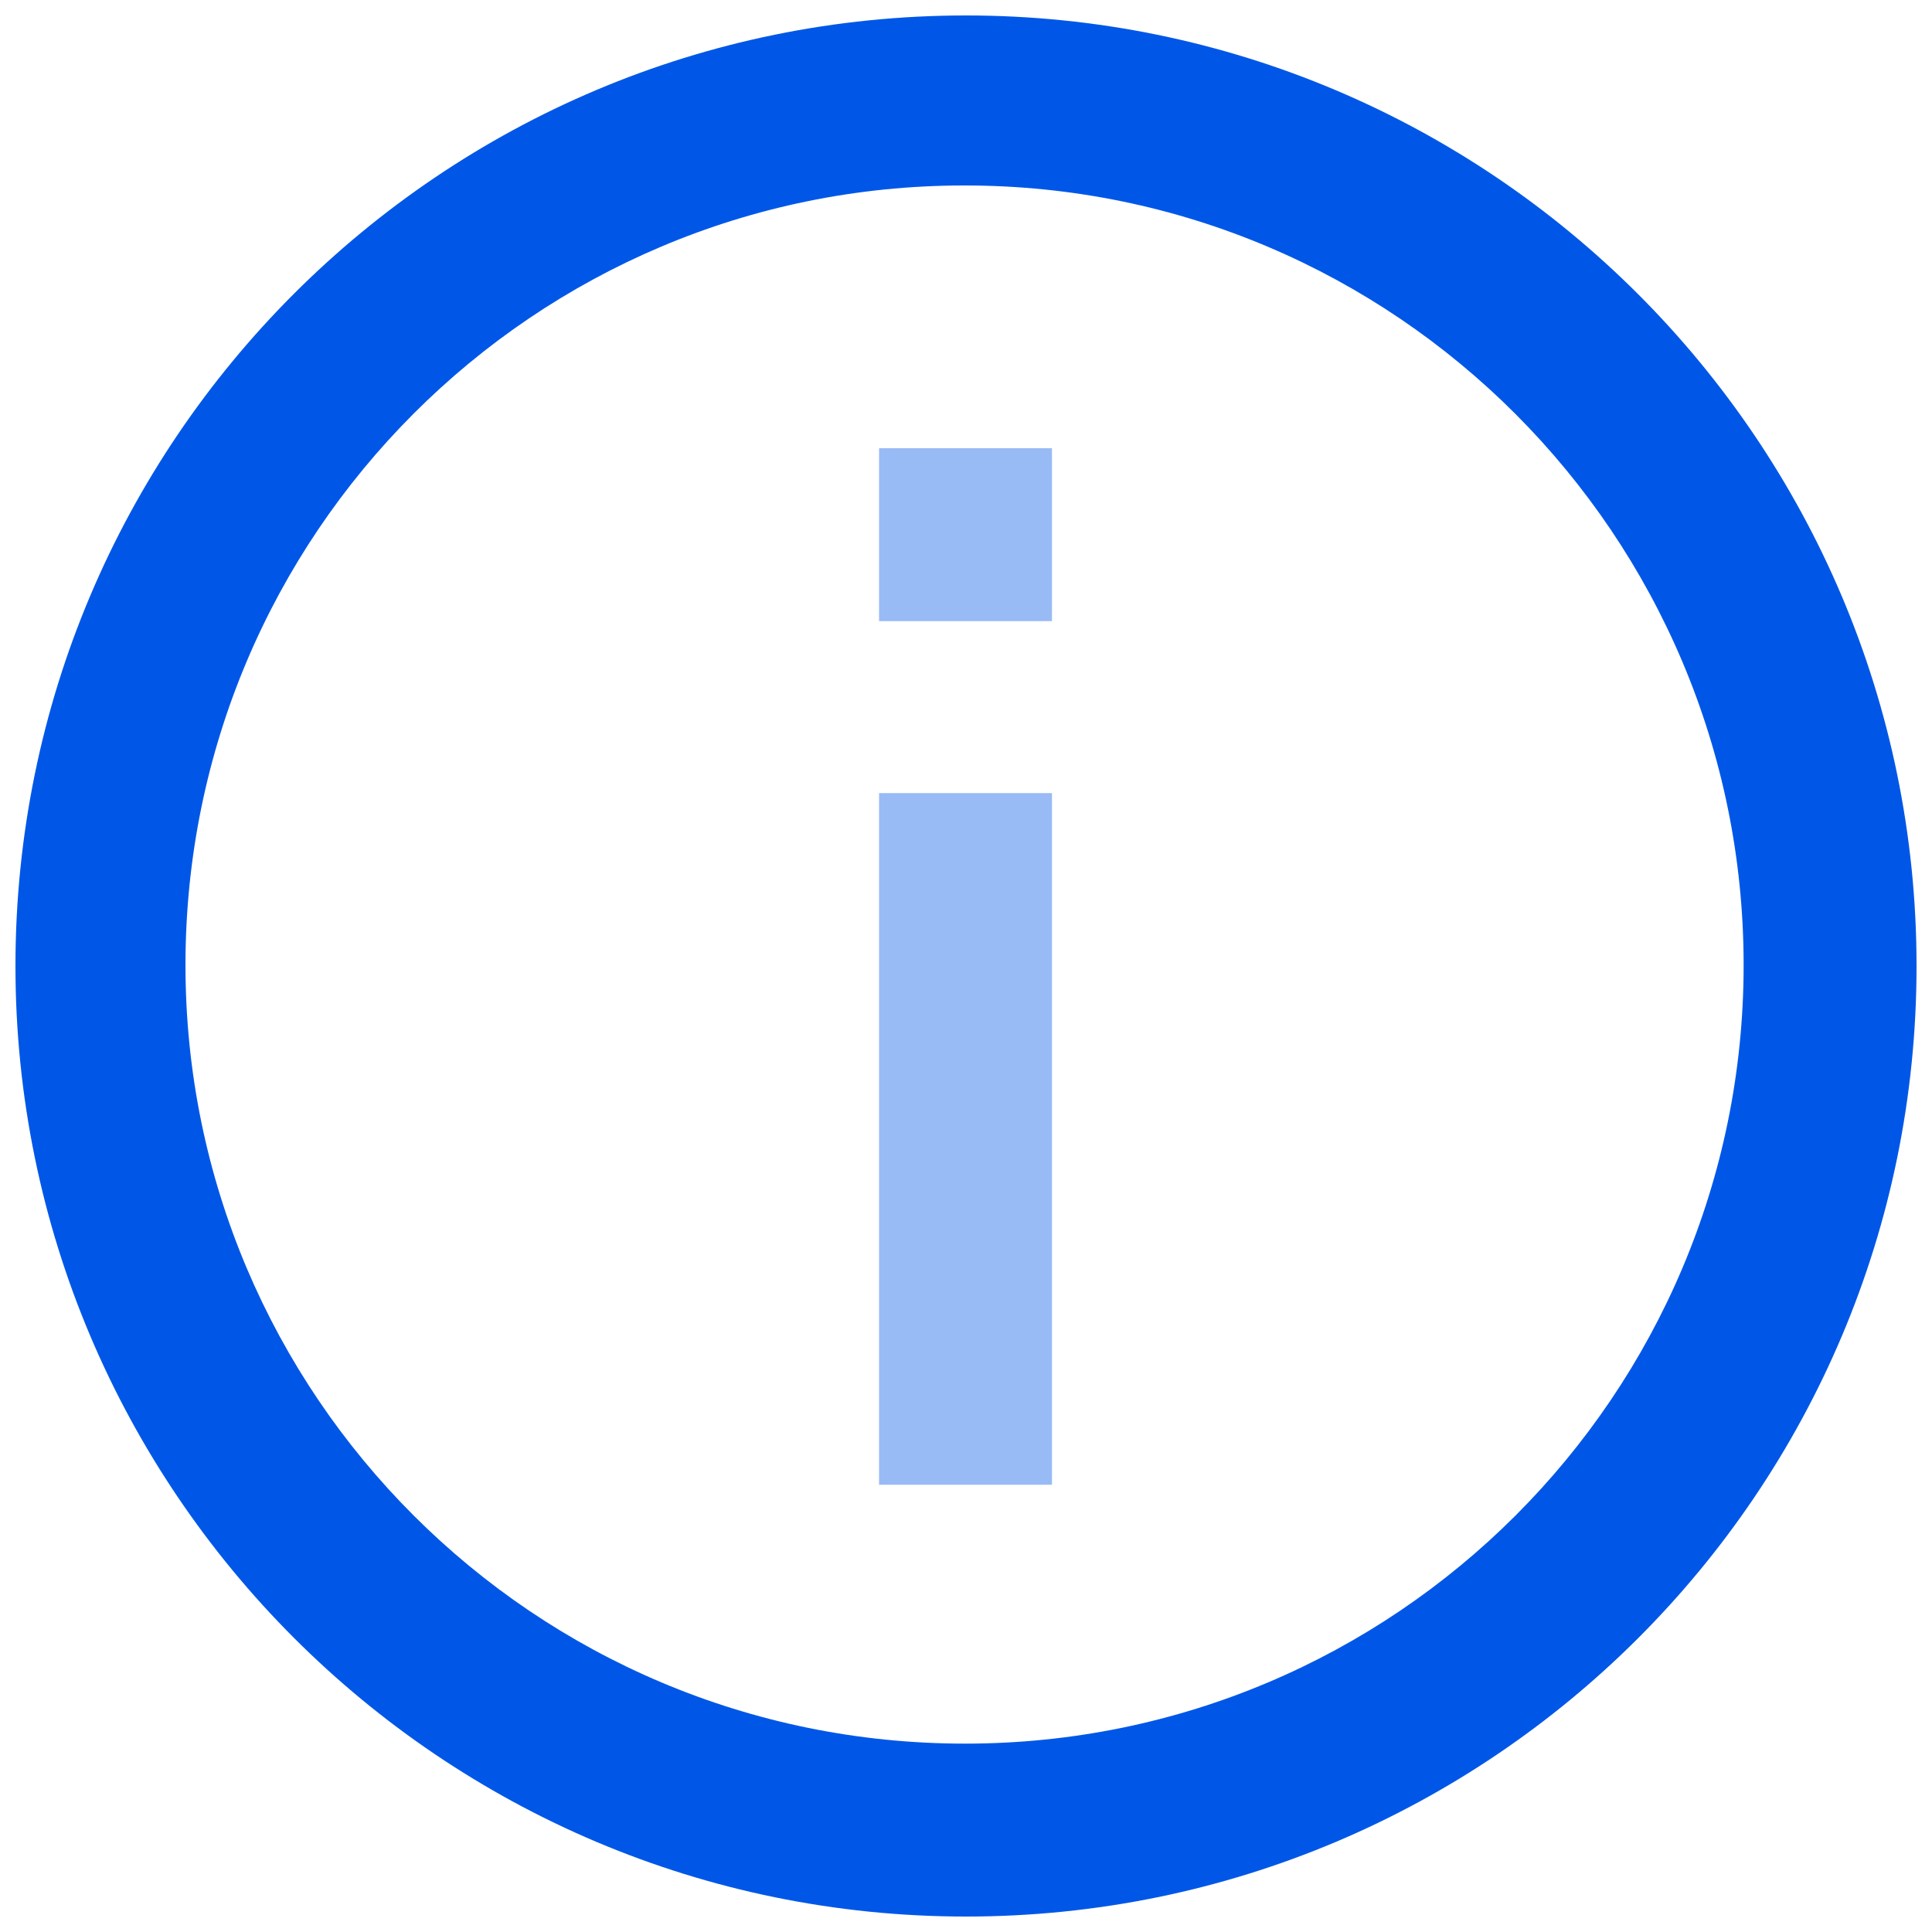 <?xml version="1.0" encoding="UTF-8"?>
<svg id="_图层_1" xmlns="http://www.w3.org/2000/svg" version="1.1" viewBox="0 0 200 200">
  <!-- Generator: Adobe Illustrator 29.0.1, SVG Export Plug-In . SVG Version: 2.1.0 Build 192)  -->
  <defs>
    <style>
      .st0 {
        fill: #98bbf6;
      }

      .st1 {
        fill: #0057e7;
      }
    </style>
  </defs>
  <path class="st1" d="M100,198.4c-54.3,0-98.4-44.1-98.4-98.4C1.6,45.6,45.7,1.6,100,1.6c54.3,0,98.4,44.1,98.4,98.4,0,54.4-44.1,98.4-98.4,98.4h0ZM99.8,19.2c-44.5,0-80.6,36.1-80.6,80.7,0,44.5,36.1,80.6,80.7,80.6,44.5,0,80.6-36.1,80.6-80.6,0-44.5-36.1-80.7-80.6-80.7,0,0,0,0,0,0h0Z"/>
  <rect class="st0" x="91" y="82.1" width="17.9" height="71.6"/>
  <rect class="st0" x="91" y="46.4" width="17.9" height="17.9"/>
</svg>